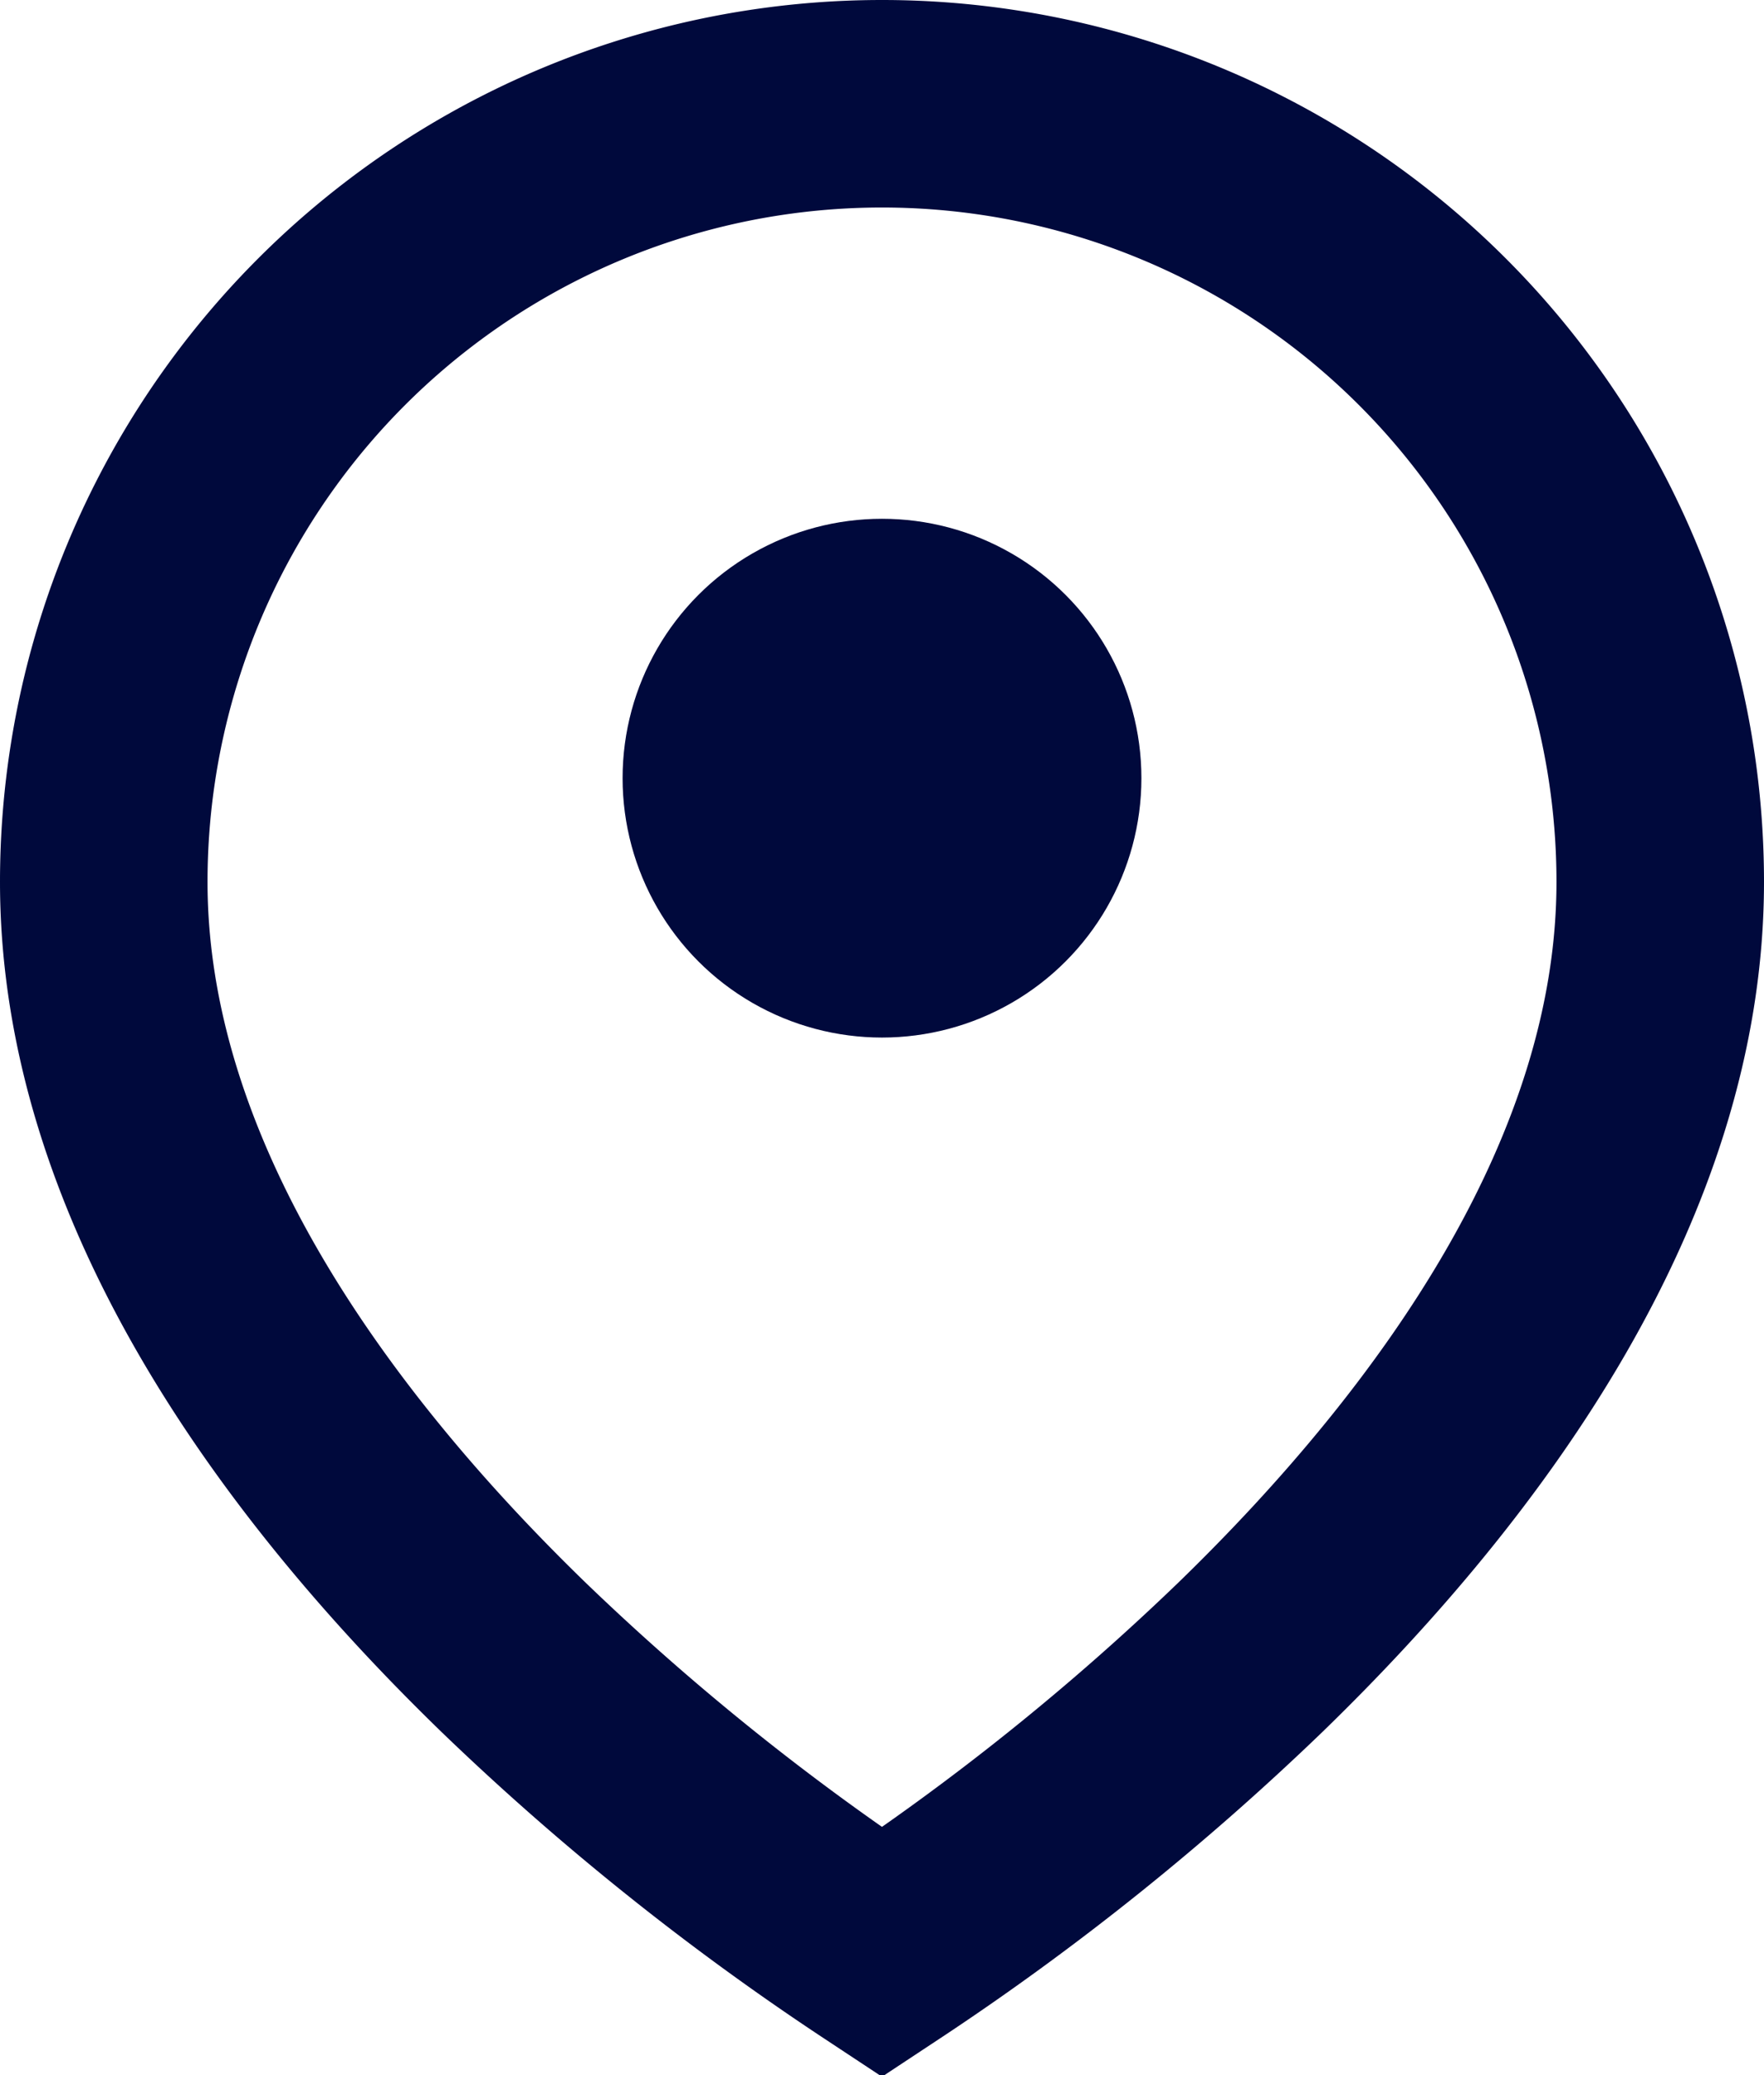 <svg width="17" height="20" fill="none" xmlns="http://www.w3.org/2000/svg"><path d="M16 8.5c0 2.828-1.87 5.454-3.947 7.47A24.861 24.861 0 018.5 18.817a24.856 24.856 0 01-3.554-2.847C2.87 13.955 1 11.328 1 8.5a7.5 7.5 0 1115 0z" stroke="#00093C" stroke-width="2"/><circle cx="8.5" cy="7.5" r="2.5" fill="#00093C"/></svg>